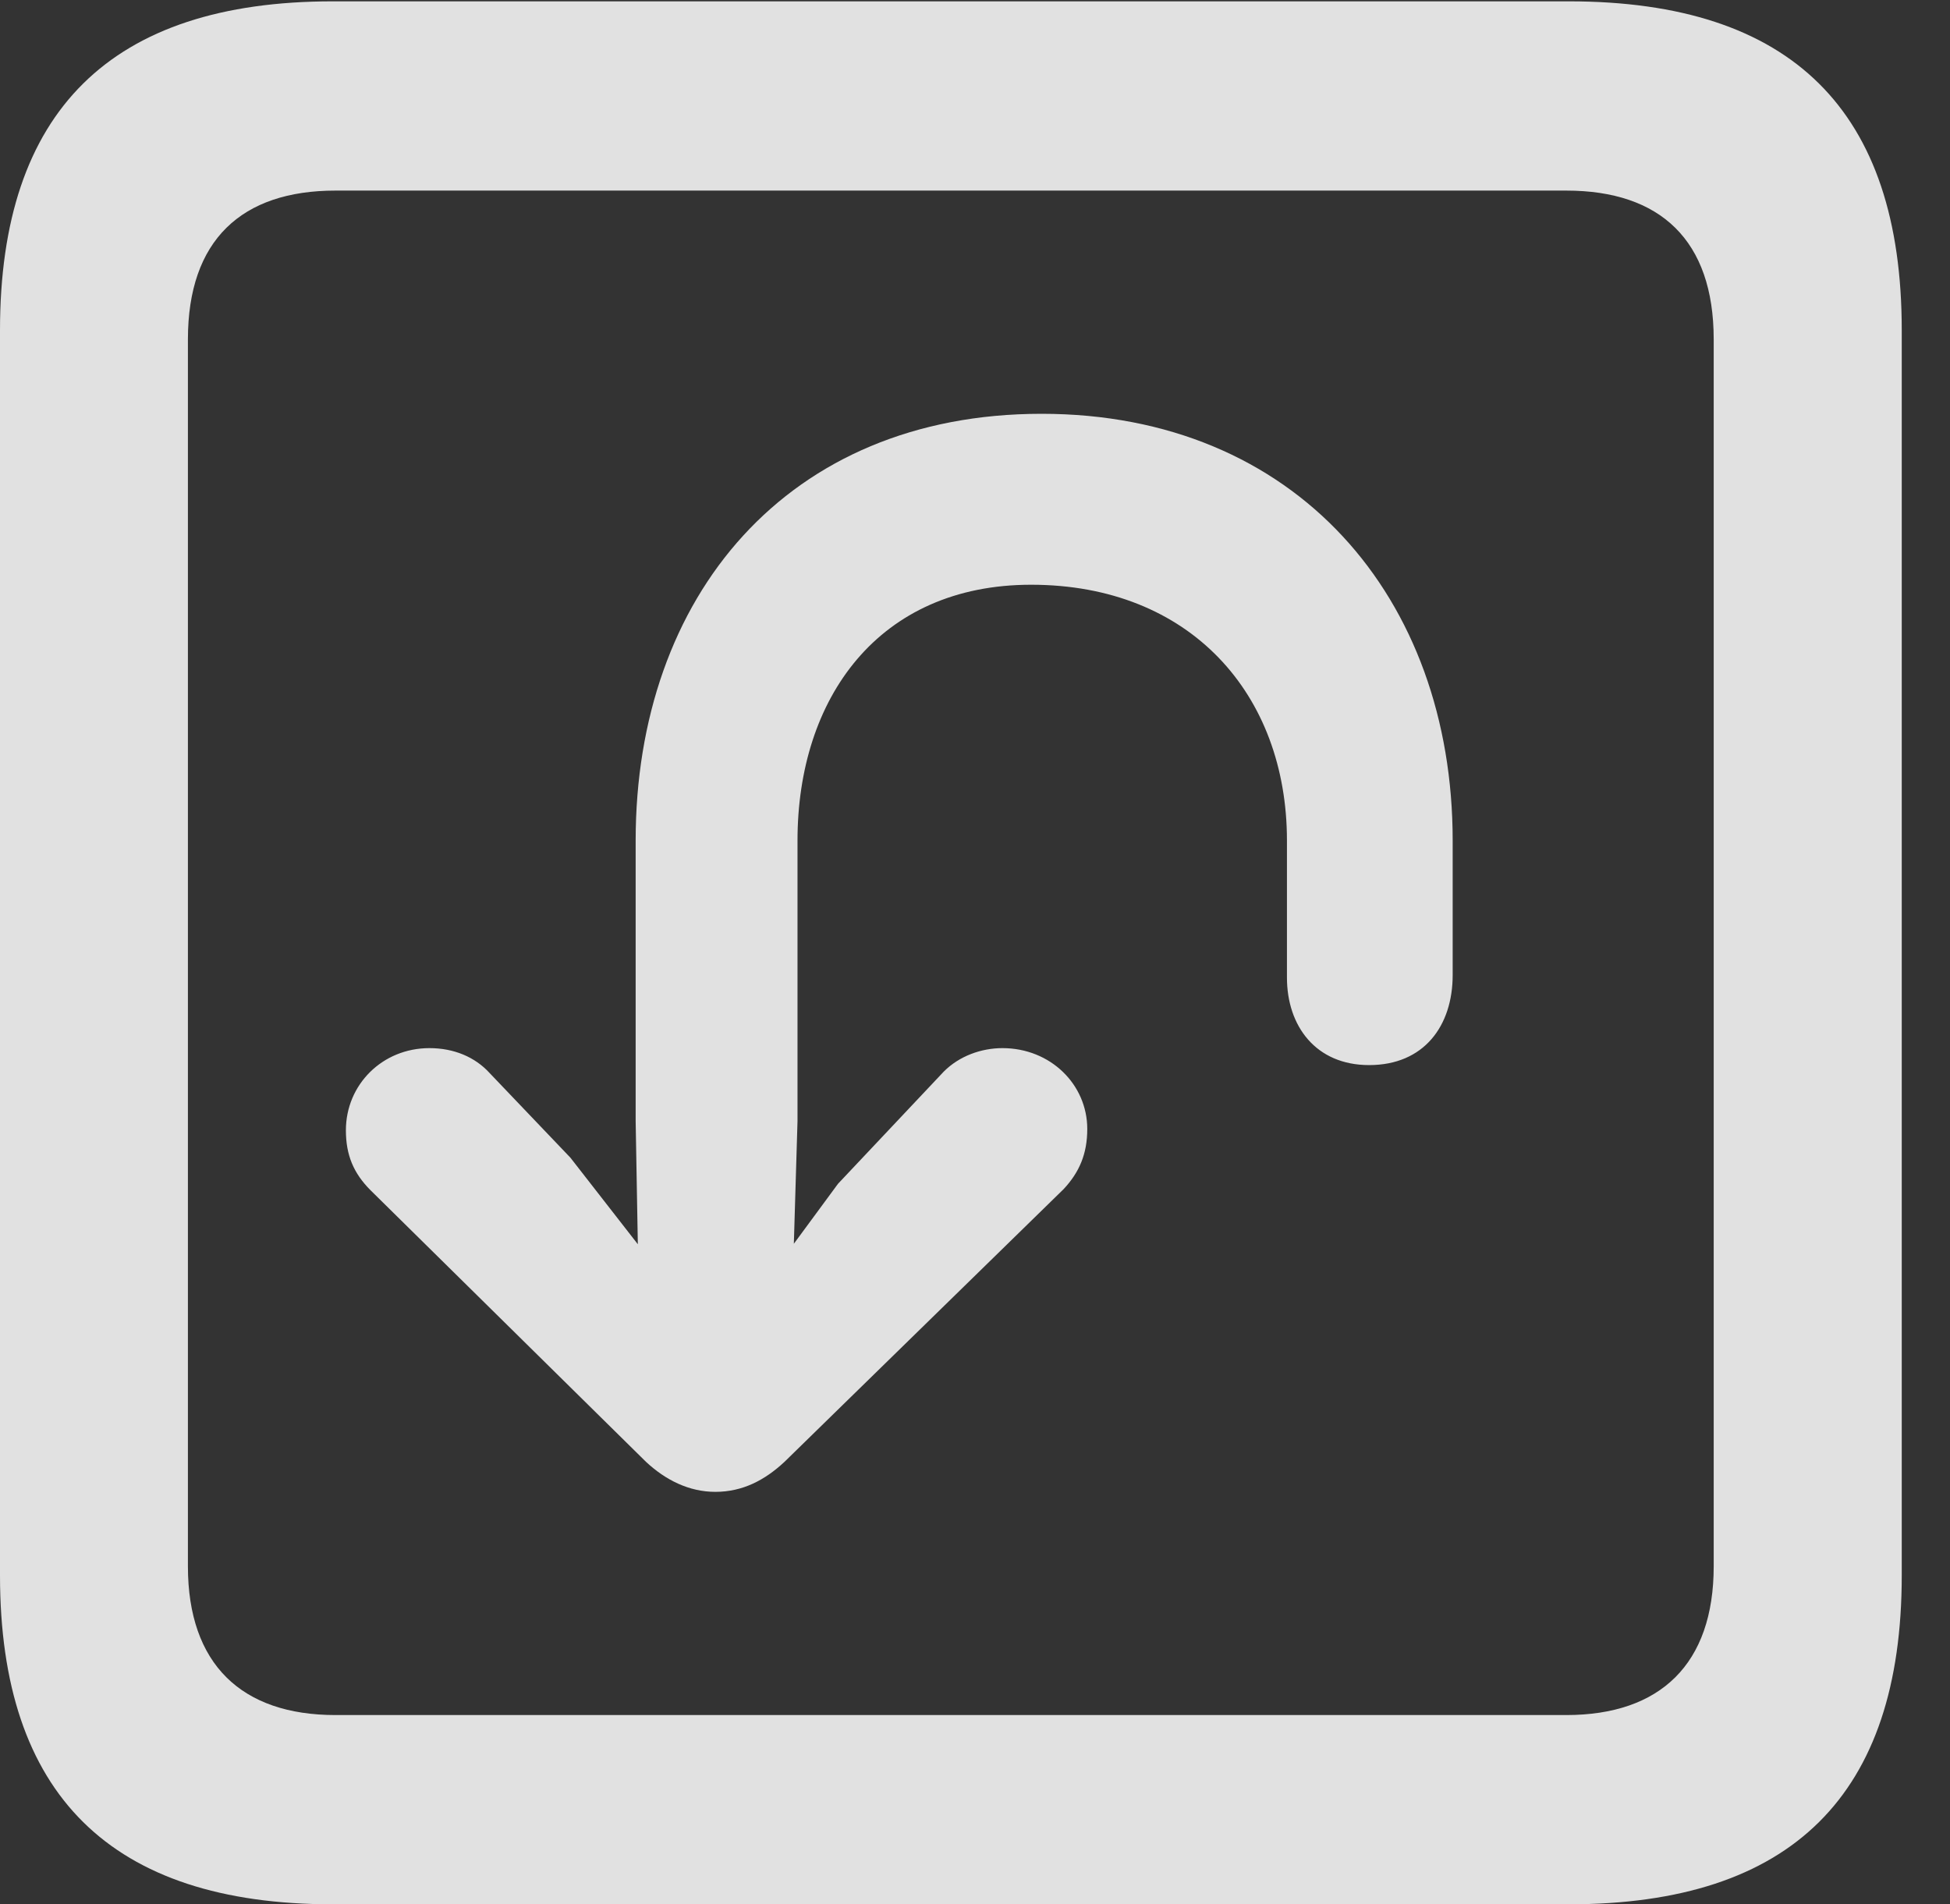 <?xml version="1.0" encoding="UTF-8"?>
<!--Generator: Apple Native CoreSVG 341-->
<!DOCTYPE svg
PUBLIC "-//W3C//DTD SVG 1.1//EN"
       "http://www.w3.org/Graphics/SVG/1.1/DTD/svg11.dtd">
<svg version="1.1" xmlns="http://www.w3.org/2000/svg" xmlns:xlink="http://www.w3.org/1999/xlink" viewBox="0 0 14.59 14.248">
 <rect x="0" y="0" width="14.59" height="14.248" fill="#333333" stroke="none"/>
 <g>
  <rect height="14.248" opacity="0" width="14.59" x="0" y="0"/>
  <path d="M2.49 14.248L11.738 14.248C13.408 14.248 14.229 13.428 14.229 11.787L14.229 2.471C14.229 0.83 13.408 0.01 11.738 0.01L2.49 0.01C0.83 0.01 0 0.83 0 2.471L0 11.787C0 13.428 0.83 14.248 2.49 14.248ZM2.51 12.832C1.807 12.832 1.406 12.451 1.406 11.719L1.406 2.539C1.406 1.797 1.807 1.426 2.51 1.426L11.719 1.426C12.422 1.426 12.822 1.797 12.822 2.539L12.822 11.719C12.822 12.451 12.422 12.832 11.719 12.832Z" fill="white" fill-opacity="0.85"/>
  <path d="M5.352 11.162C5.557 11.162 5.723 11.074 5.869 10.938L7.959 8.896C8.076 8.77 8.135 8.633 8.135 8.447C8.135 8.115 7.861 7.842 7.5 7.842C7.344 7.842 7.178 7.9 7.061 8.018L6.27 8.857L5.371 10.078L4.268 8.662L3.662 8.027C3.555 7.91 3.398 7.842 3.213 7.842C2.861 7.842 2.588 8.115 2.588 8.457C2.588 8.643 2.646 8.779 2.773 8.906L4.834 10.938C4.98 11.074 5.156 11.162 5.352 11.162ZM10.244 7.969C10.654 7.969 10.869 7.676 10.869 7.295L10.869 6.289C10.869 4.473 9.697 3.096 7.793 3.096C5.889 3.096 4.756 4.463 4.756 6.289L4.756 8.389L4.785 10.029C4.795 10.352 5.039 10.605 5.342 10.605C5.664 10.605 5.908 10.352 5.918 10.029L5.967 8.389L5.967 6.289C5.967 5.225 6.572 4.375 7.715 4.375C8.906 4.375 9.629 5.195 9.629 6.289L9.629 7.314C9.629 7.676 9.844 7.969 10.244 7.969Z" fill="white" fill-opacity="0.85"/>
 </g>
</svg>
